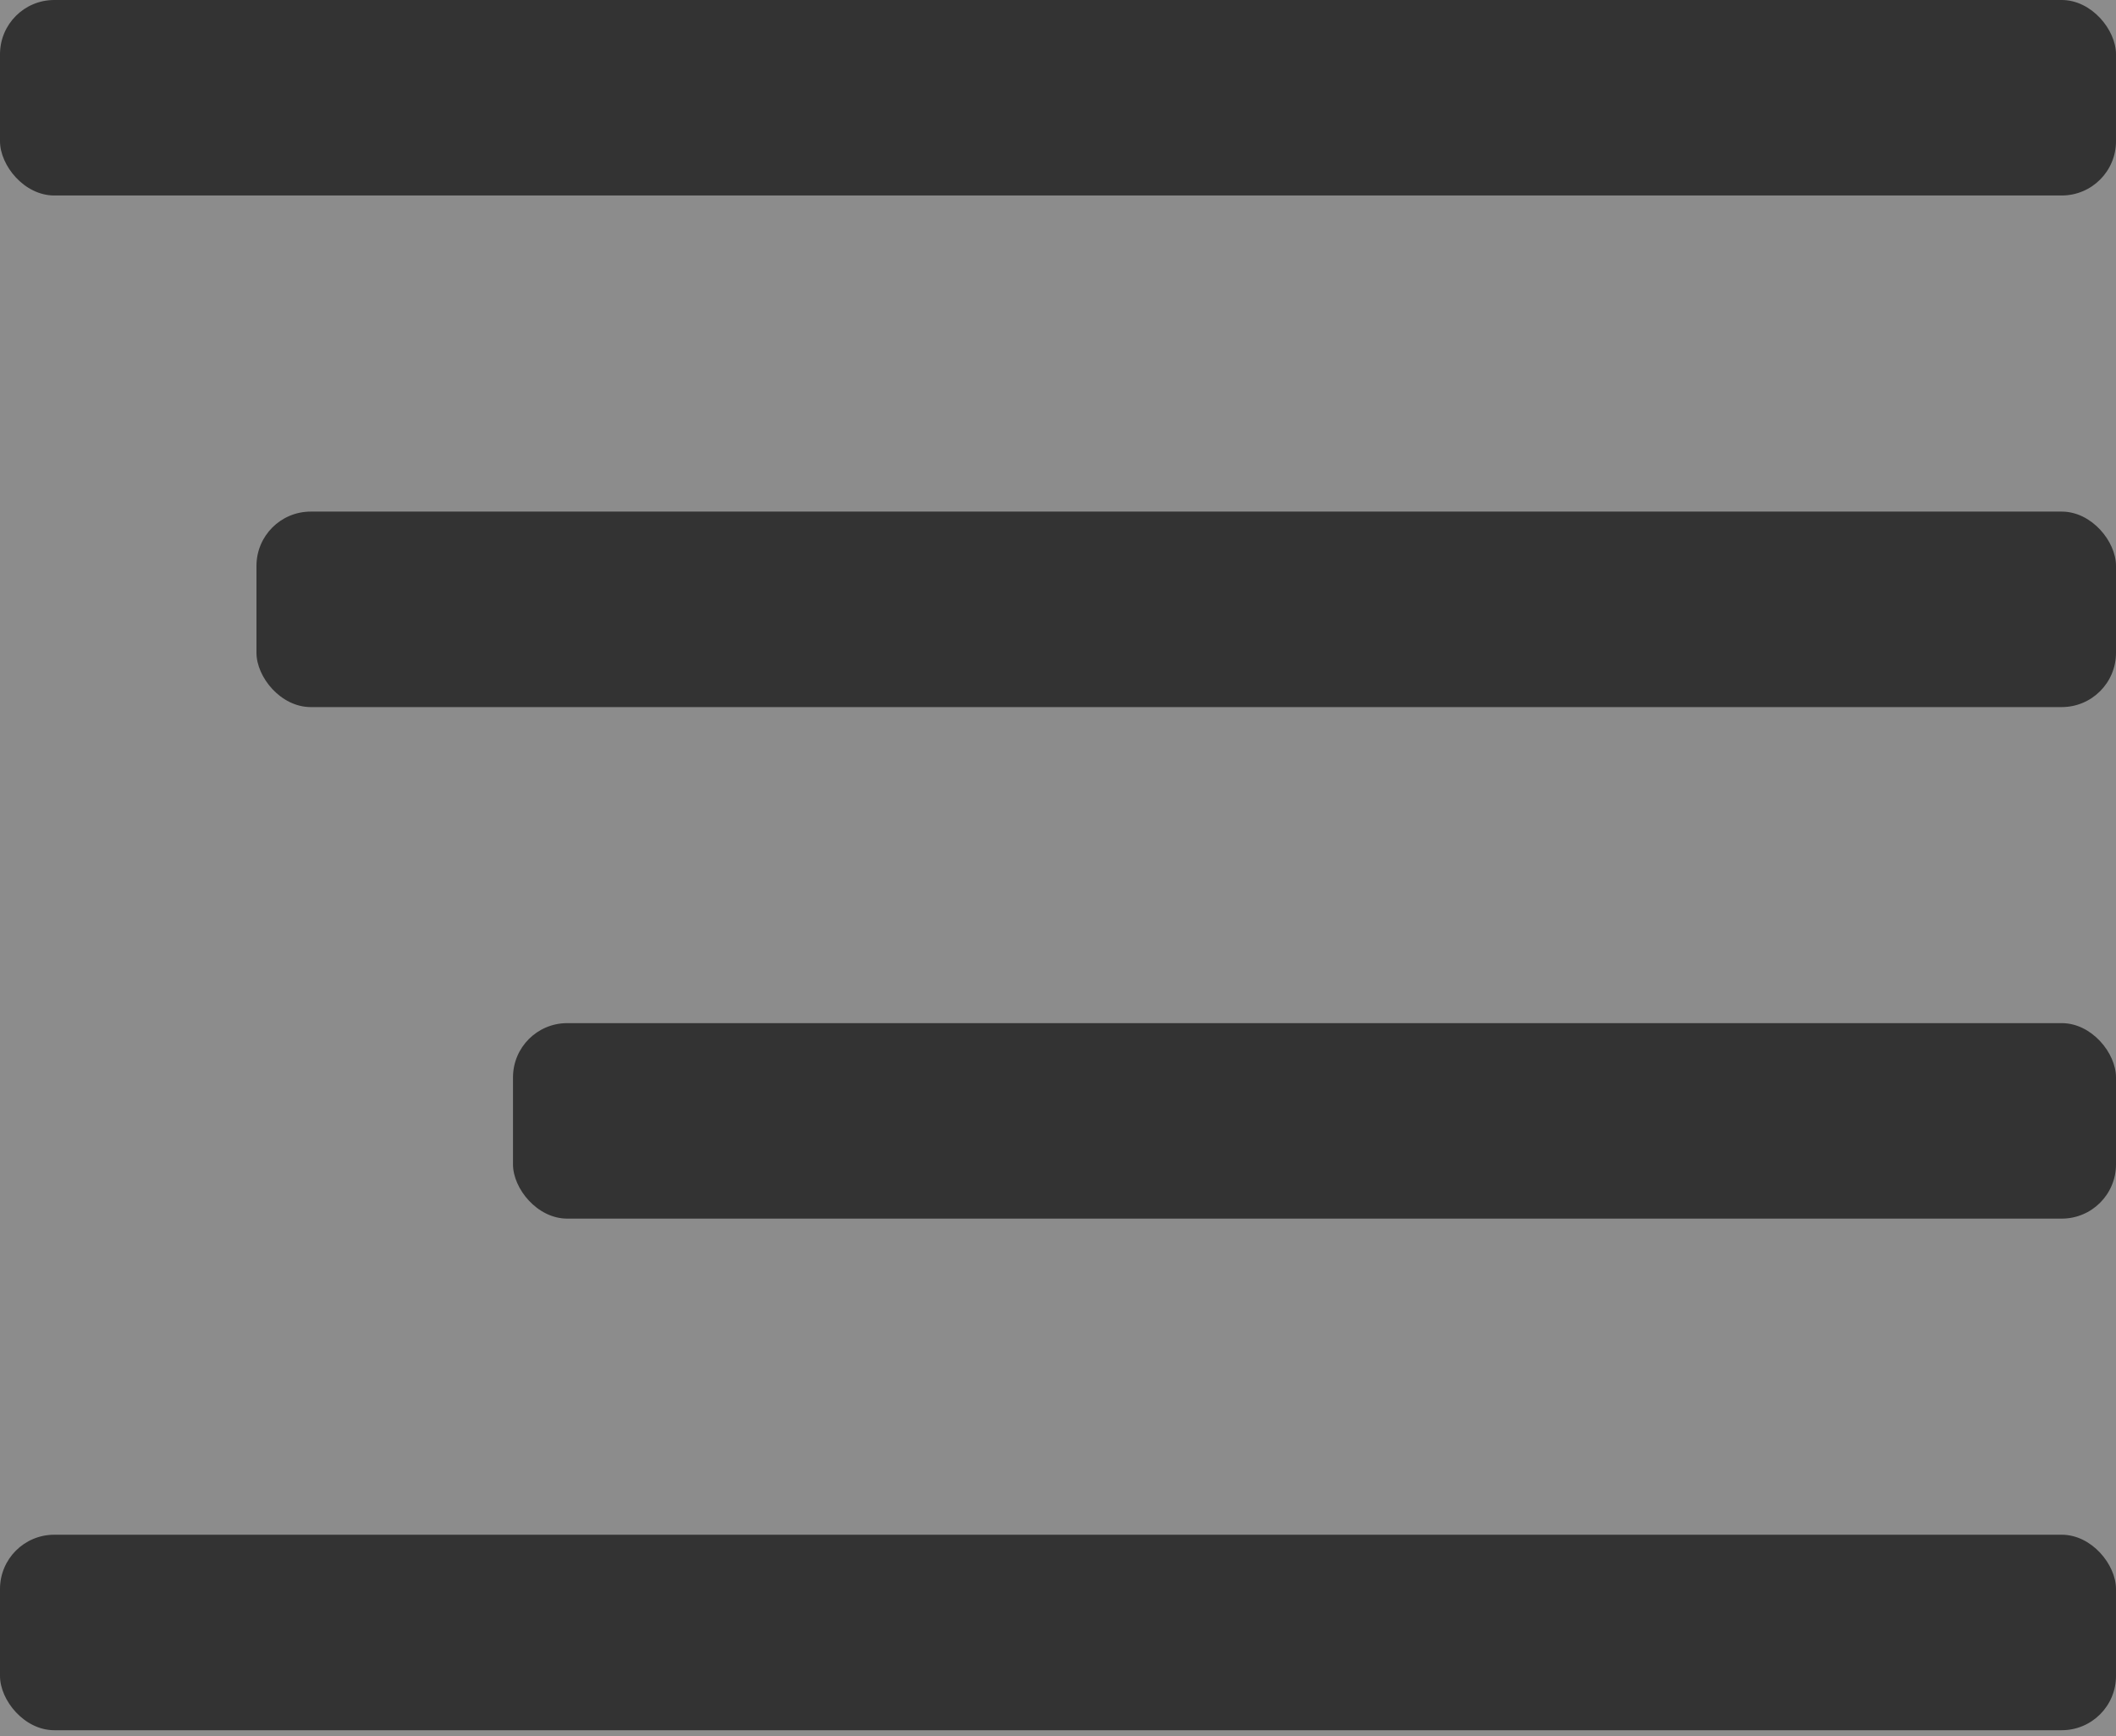 <?xml version="1.0" encoding="UTF-8"?>
<svg width="39px" height="32px" viewBox="0 0 39 32" version="1.1" xmlns="http://www.w3.org/2000/svg" xmlns:xlink="http://www.w3.org/1999/xlink">
    <rect x="0" y="0" width="39" height="32" fill="#808080" stroke="none"/>
    <!-- Generator: Sketch 42 (36781) - http://www.bohemiancoding.com/sketch -->
    <title>Burger_menu</title>
    <desc>Created with Sketch.</desc>
    <defs></defs>
    <g id="Pages_high_fidelity" stroke="none" stroke-width="1" fill="none" fill-rule="evenodd">
        <g id="Home" transform="translate(-320, -36)">
            <rect id="BG_white" fill="#FFFFFF" opacity="0.1" x="0" y="-1" width="375" height="368"></rect>
            <g id="App_nav" transform="translate(0, 26)" fill="#333333">
                <g id="Burger_menu" transform="translate(320, 10)">
                    <rect id="Rectangle-8" x="9.455" y="18.857" width="29.545" height="3.603" rx="1"></rect>
                    <rect id="Rectangle-8" x="0" y="28.286" width="39" height="3.603" rx="1"></rect>
                    <rect id="Rectangle-8" x="0" y="0" width="39" height="3.603" rx="1"></rect>
                    <rect id="Rectangle-8" x="4.727" y="9.429" width="34.273" height="3.603" rx="1"></rect>
                </g>
            </g>
        </g>
    </g>
</svg>